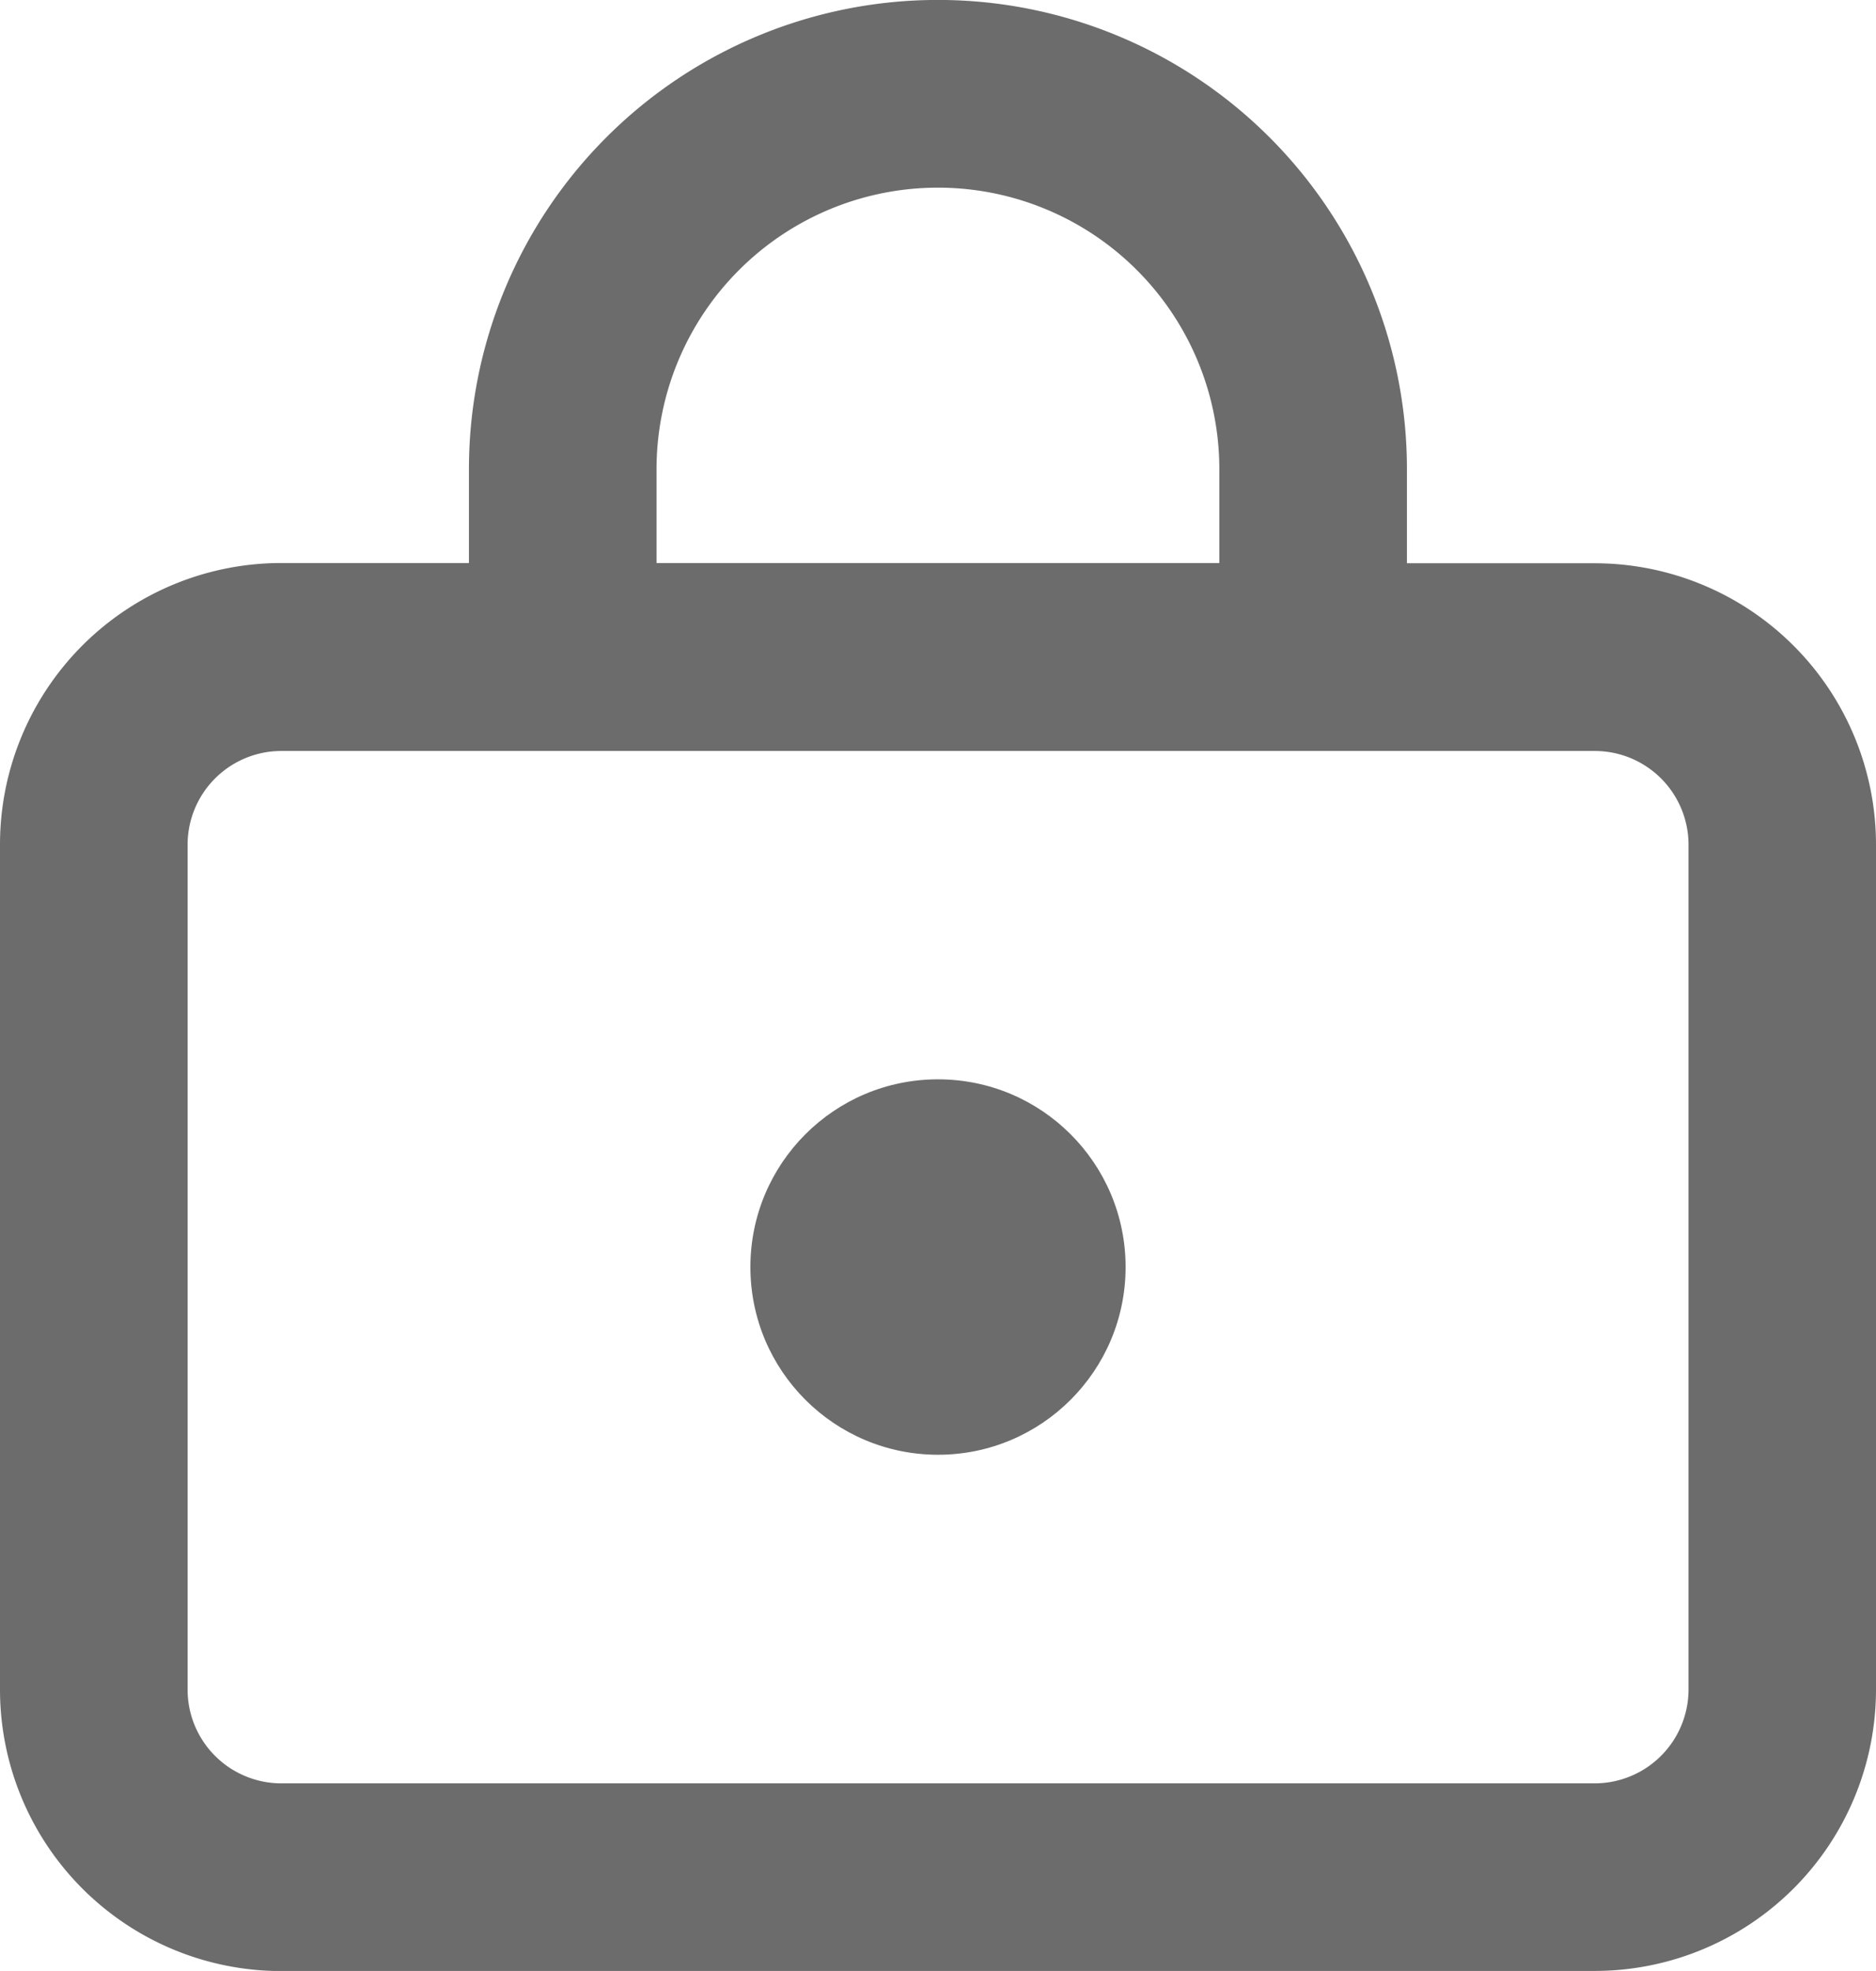 <svg xmlns="http://www.w3.org/2000/svg" width="15.11" height="15.865" viewBox="0 0 15.11 15.865">
  <g id="Group_37140"  transform="translate(-2 -1)">
    <path id="Path_1019"  d="M4.266,16.865H14.843A2.266,2.266,0,0,0,17.11,14.6V7.8a2.266,2.266,0,0,0-2.266-2.266H13.332V4.777a3.777,3.777,0,1,0-7.555,0v.755H4.266A2.266,2.266,0,0,0,2,7.8v6.8a2.266,2.266,0,0,0,2.266,2.266ZM7.288,4.777a2.266,2.266,0,0,1,4.533,0v.755H7.288ZM3.511,7.8a.755.755,0,0,1,.755-.755H14.843A.755.755,0,0,1,15.6,7.8v6.8a.756.756,0,0,1-.755.755H4.266a.755.755,0,0,1-.755-.755Z" transform="translate(0 0)" fill="#6c6c6c"/>
    <circle id="Ellipse_117"  cx="1.511" cy="1.511" r="1.511" transform="translate(8.044 9.688)" fill="#6c6c6c"/>
  </g>
</svg>
